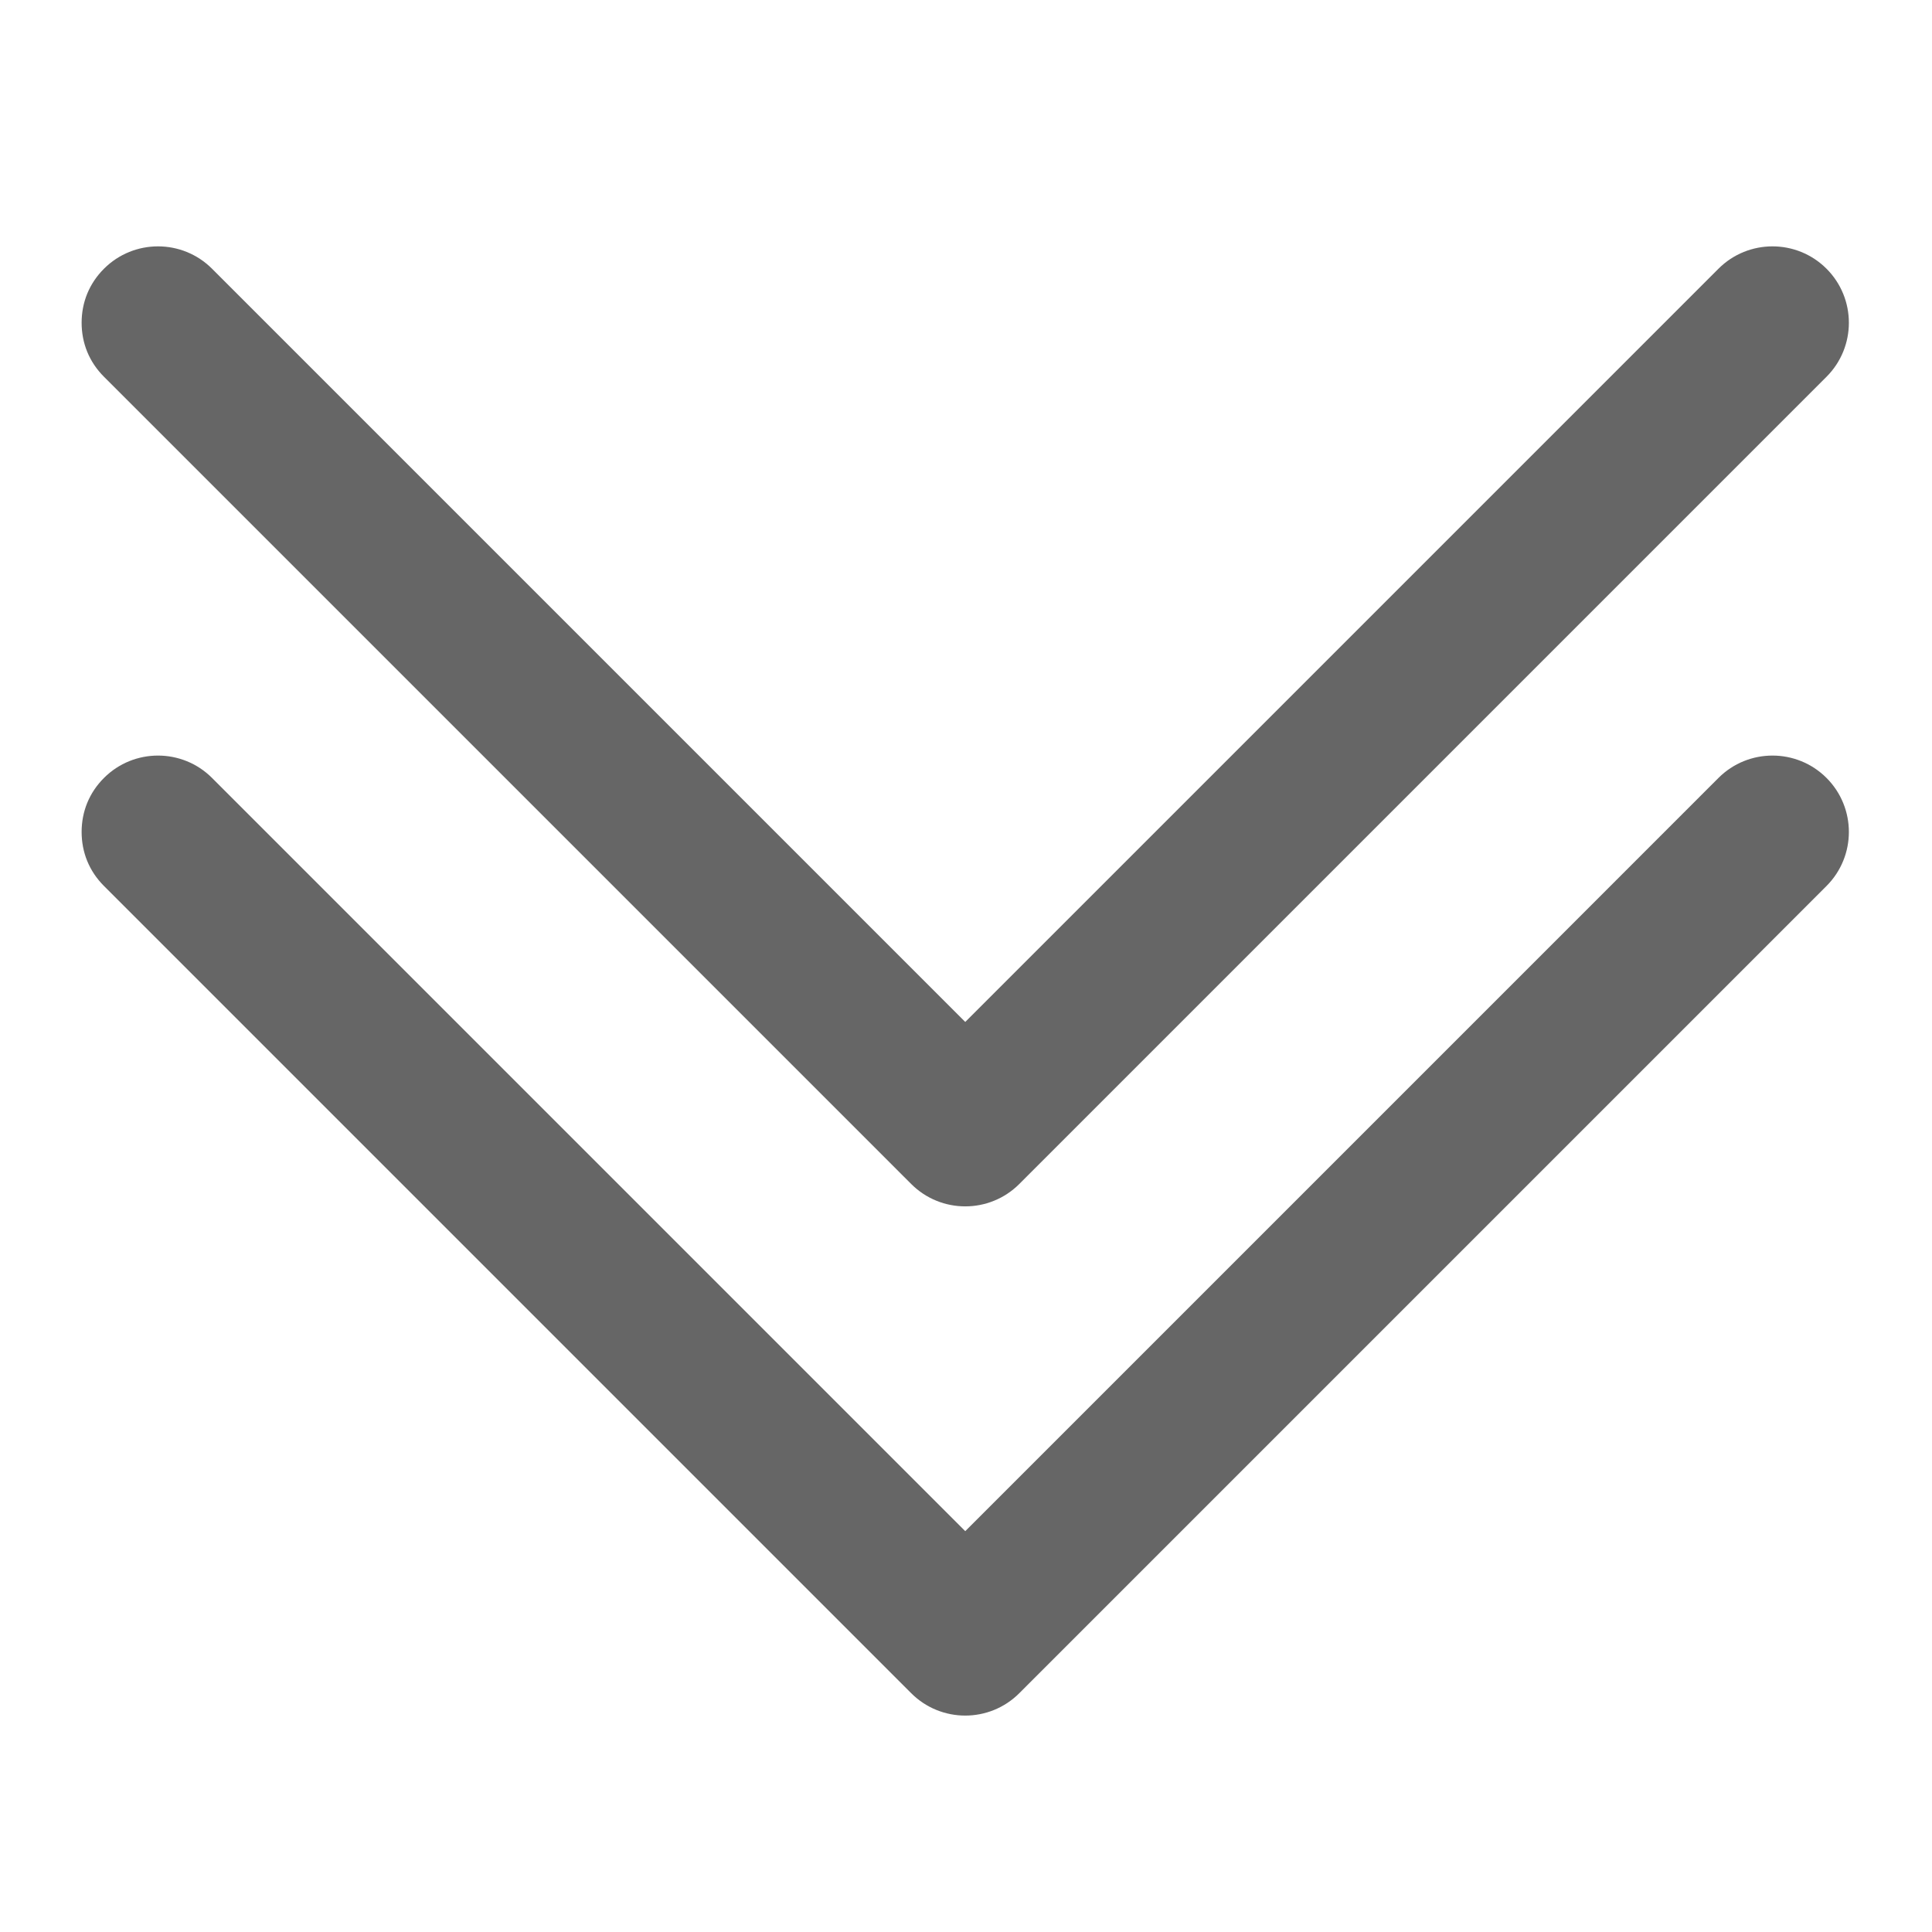 <svg width="129" height="129" xmlns="http://www.w3.org/2000/svg">

 <g>
  <title>background</title>
  <rect fill="none" id="canvas_background" height="402" width="582" y="-1" x="-1"/>
 </g>
 <g>
  <title>Layer 1</title>
  <g transform="rotate(90 64.45,48.5) " id="svg_1">
   <path stroke-width="2" stroke="#666666" fill="#666666" id="svg_2" d="m40.4,105.3c-0.8,0.8 -1.8,1.2 -2.9,1.2s-2.1,-0.4 -2.9,-1.2c-1.6,-1.6 -1.6,-4.2 0,-5.8l51,-51l-51,-51c-1.6,-1.6 -1.6,-4.2 0,-5.8c1.6,-1.6 4.2,-1.6 5.8,0l53.9,53.9c1.6,1.6 1.6,4.2 0,5.8l-53.9,53.9z"/>
  </g>
  <g transform="rotate(90 64.45,82.5) " id="svg_4">
   <path stroke-width="2" stroke="#666666" fill="#666666" id="svg_3" d="m40.4,139.3c-0.8,0.8 -1.8,1.2 -2.9,1.2s-2.1,-0.4 -2.9,-1.2c-1.6,-1.6 -1.6,-4.2 0,-5.8l51,-51l-51,-51c-1.6,-1.6 -1.6,-4.2 0,-5.8c1.6,-1.6 4.2,-1.6 5.8,0l53.9,53.9c1.6,1.6 1.6,4.2 0,5.8l-53.9,53.9z"/>
  </g>
 </g>
</svg>